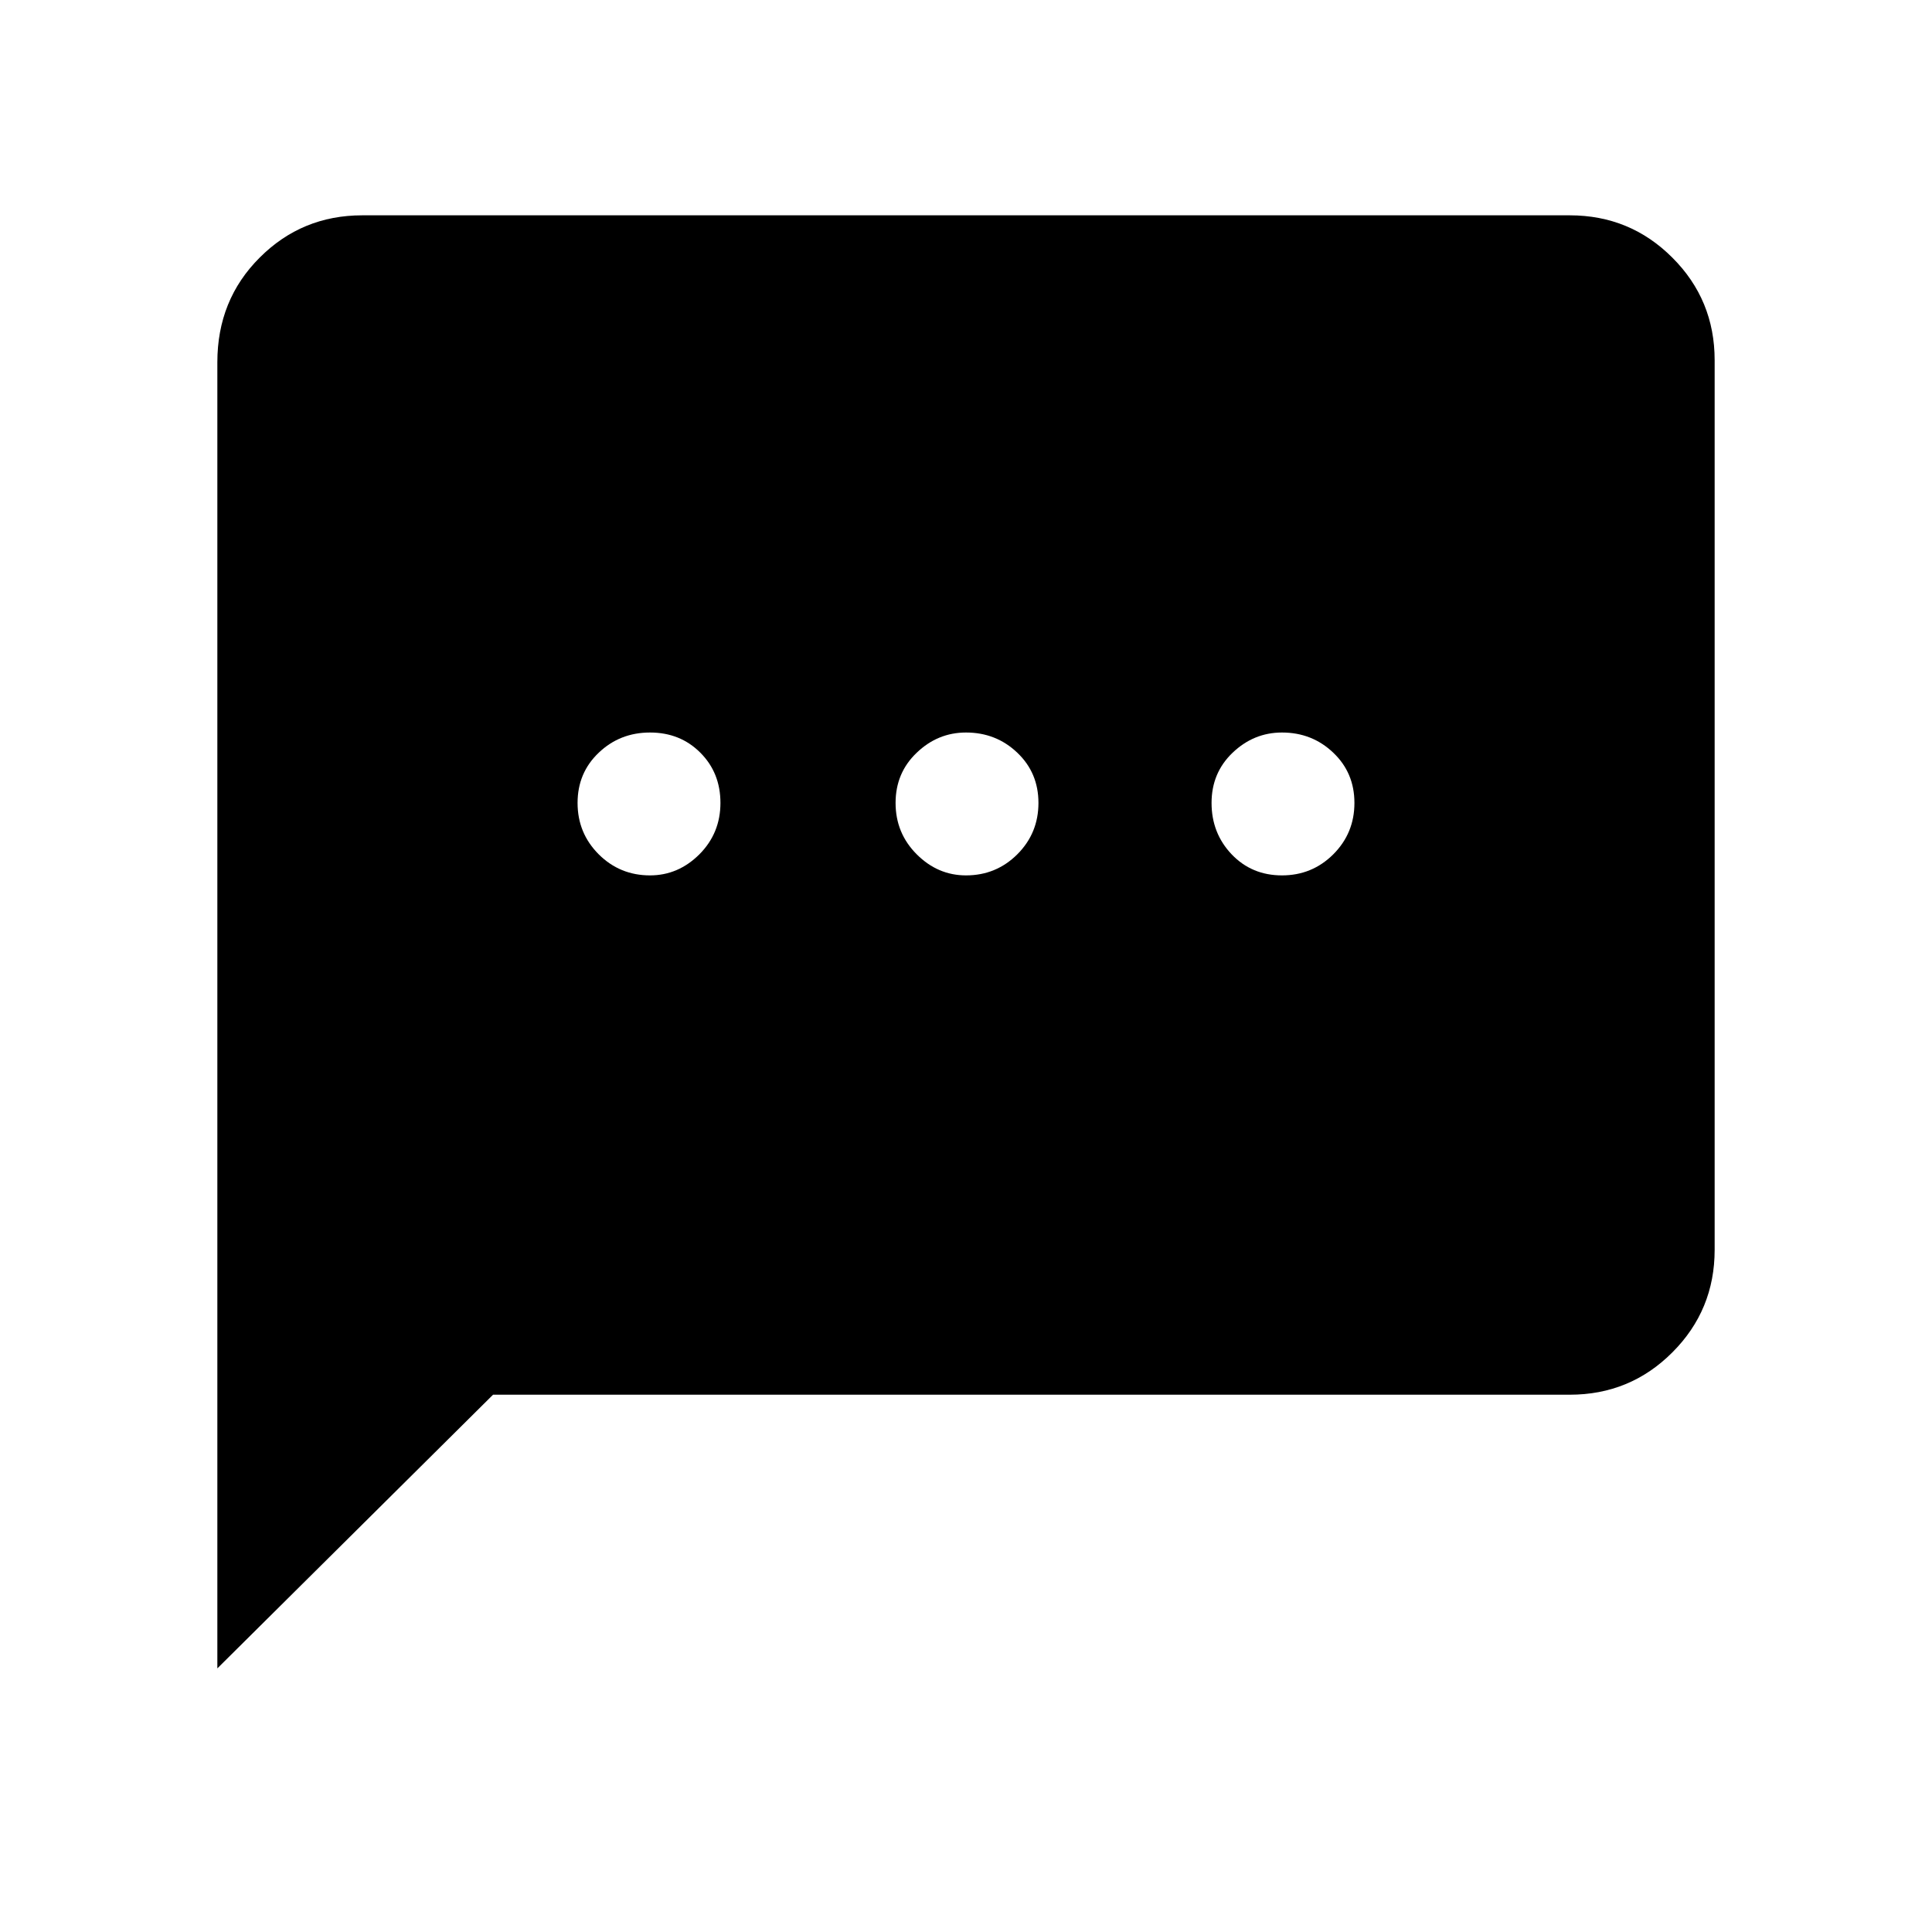 <svg xmlns="http://www.w3.org/2000/svg" height="20" width="20"><path d="M6.729 9.062Q7.021 9.062 7.24 8.844Q7.458 8.625 7.458 8.312Q7.458 8 7.25 7.792Q7.042 7.583 6.729 7.583Q6.417 7.583 6.198 7.792Q5.979 8 5.979 8.312Q5.979 8.625 6.198 8.844Q6.417 9.062 6.729 9.062ZM10 9.062Q10.312 9.062 10.531 8.844Q10.75 8.625 10.75 8.312Q10.75 8 10.531 7.792Q10.312 7.583 10 7.583Q9.708 7.583 9.49 7.792Q9.271 8 9.271 8.312Q9.271 8.625 9.49 8.844Q9.708 9.062 10 9.062ZM13.271 9.062Q13.583 9.062 13.802 8.844Q14.021 8.625 14.021 8.312Q14.021 8 13.802 7.792Q13.583 7.583 13.271 7.583Q12.979 7.583 12.76 7.792Q12.542 8 12.542 8.312Q12.542 8.625 12.75 8.844Q12.958 9.062 13.271 9.062ZM2.25 17.271V3.75Q2.25 3.104 2.688 2.667Q3.125 2.229 3.75 2.229H16.25Q16.875 2.229 17.312 2.667Q17.75 3.104 17.75 3.729V12.938Q17.75 13.562 17.312 14Q16.875 14.438 16.25 14.438H5.104Z"/></svg>